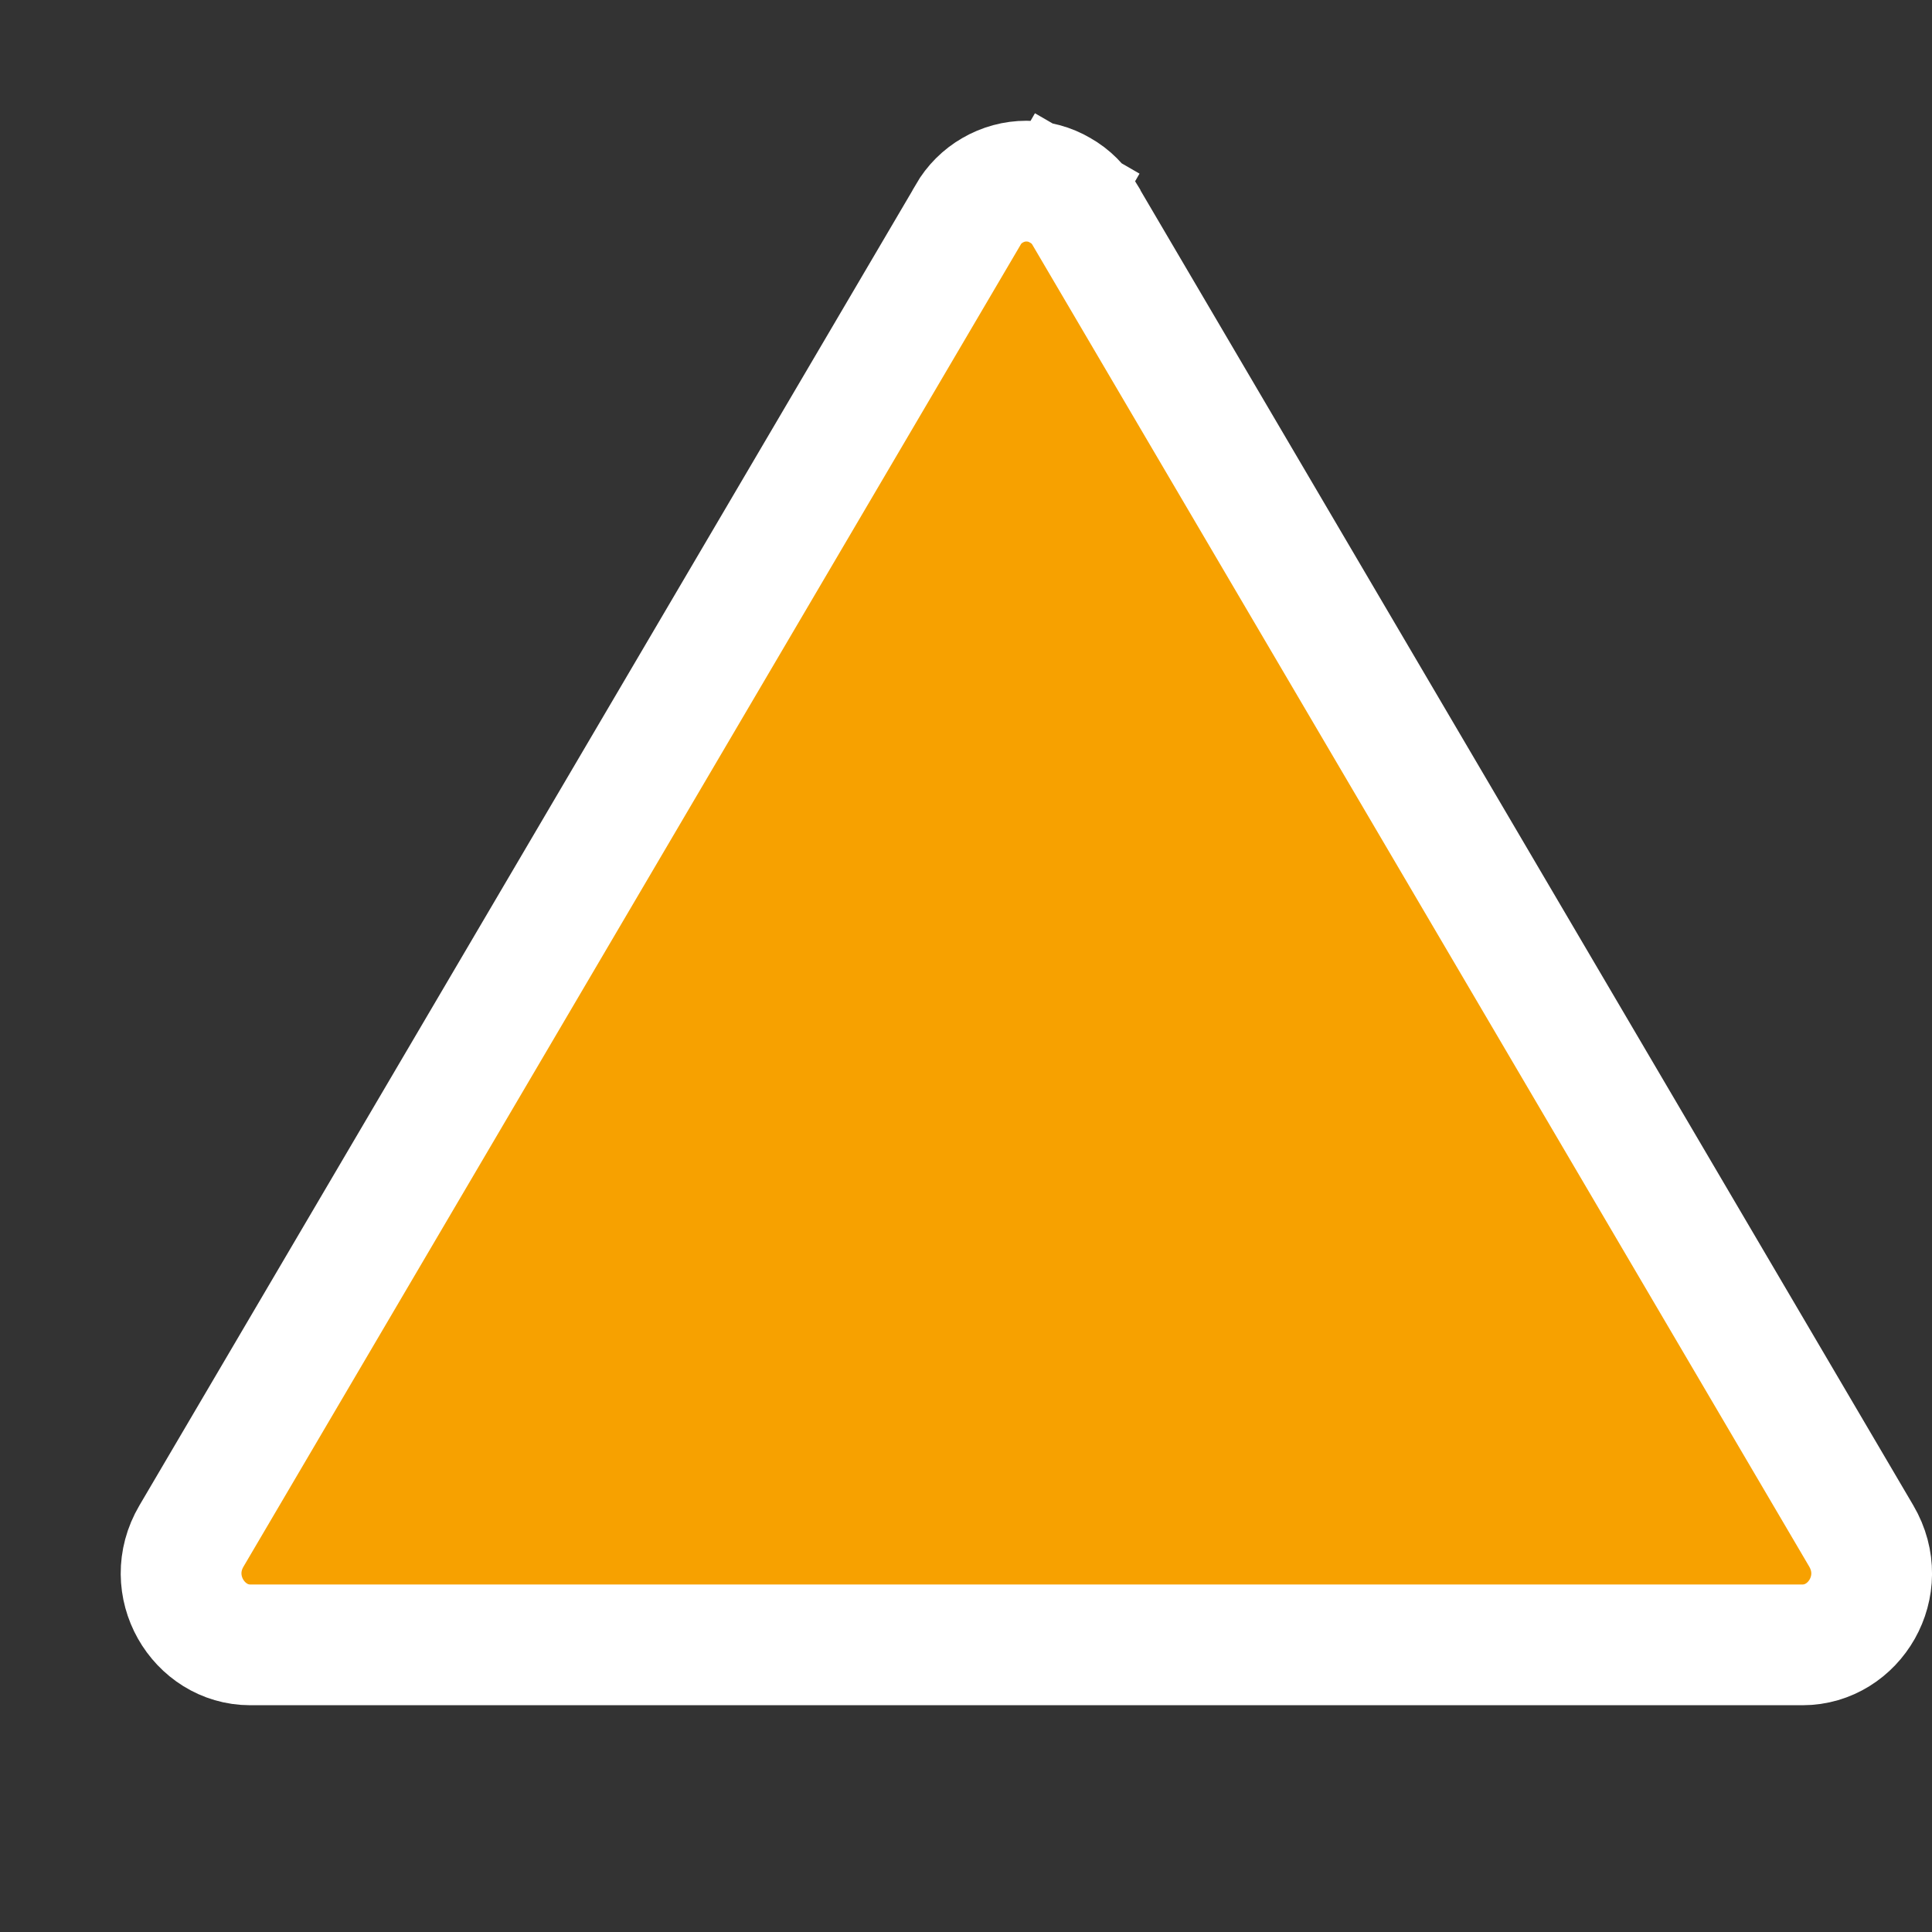 <svg width="8" height="8" viewBox="0 0 8 8" fill="none" xmlns="http://www.w3.org/2000/svg">
<rect x="0" y="0" width="8" height="8" fill="#333333" stroke="none"/>
<path d="M4.007 0.893L4.007 0.893L4.008 0.89C4.032 0.848 4.068 0.812 4.11 0.788C4.153 0.763 4.201 0.75 4.25 0.75C4.299 0.75 4.348 0.763 4.39 0.788L4.502 0.594L4.39 0.788C4.433 0.812 4.468 0.848 4.493 0.89L4.493 0.89L4.494 0.893L7.707 6.36C7.707 6.36 7.707 6.36 7.707 6.36C7.828 6.566 7.678 6.811 7.464 6.811H1.036C0.822 6.811 0.672 6.565 0.793 6.36L0.793 6.36L4.007 0.893Z" fill="#F7A100" stroke="white" stroke-width="0.5"/>
</svg>
